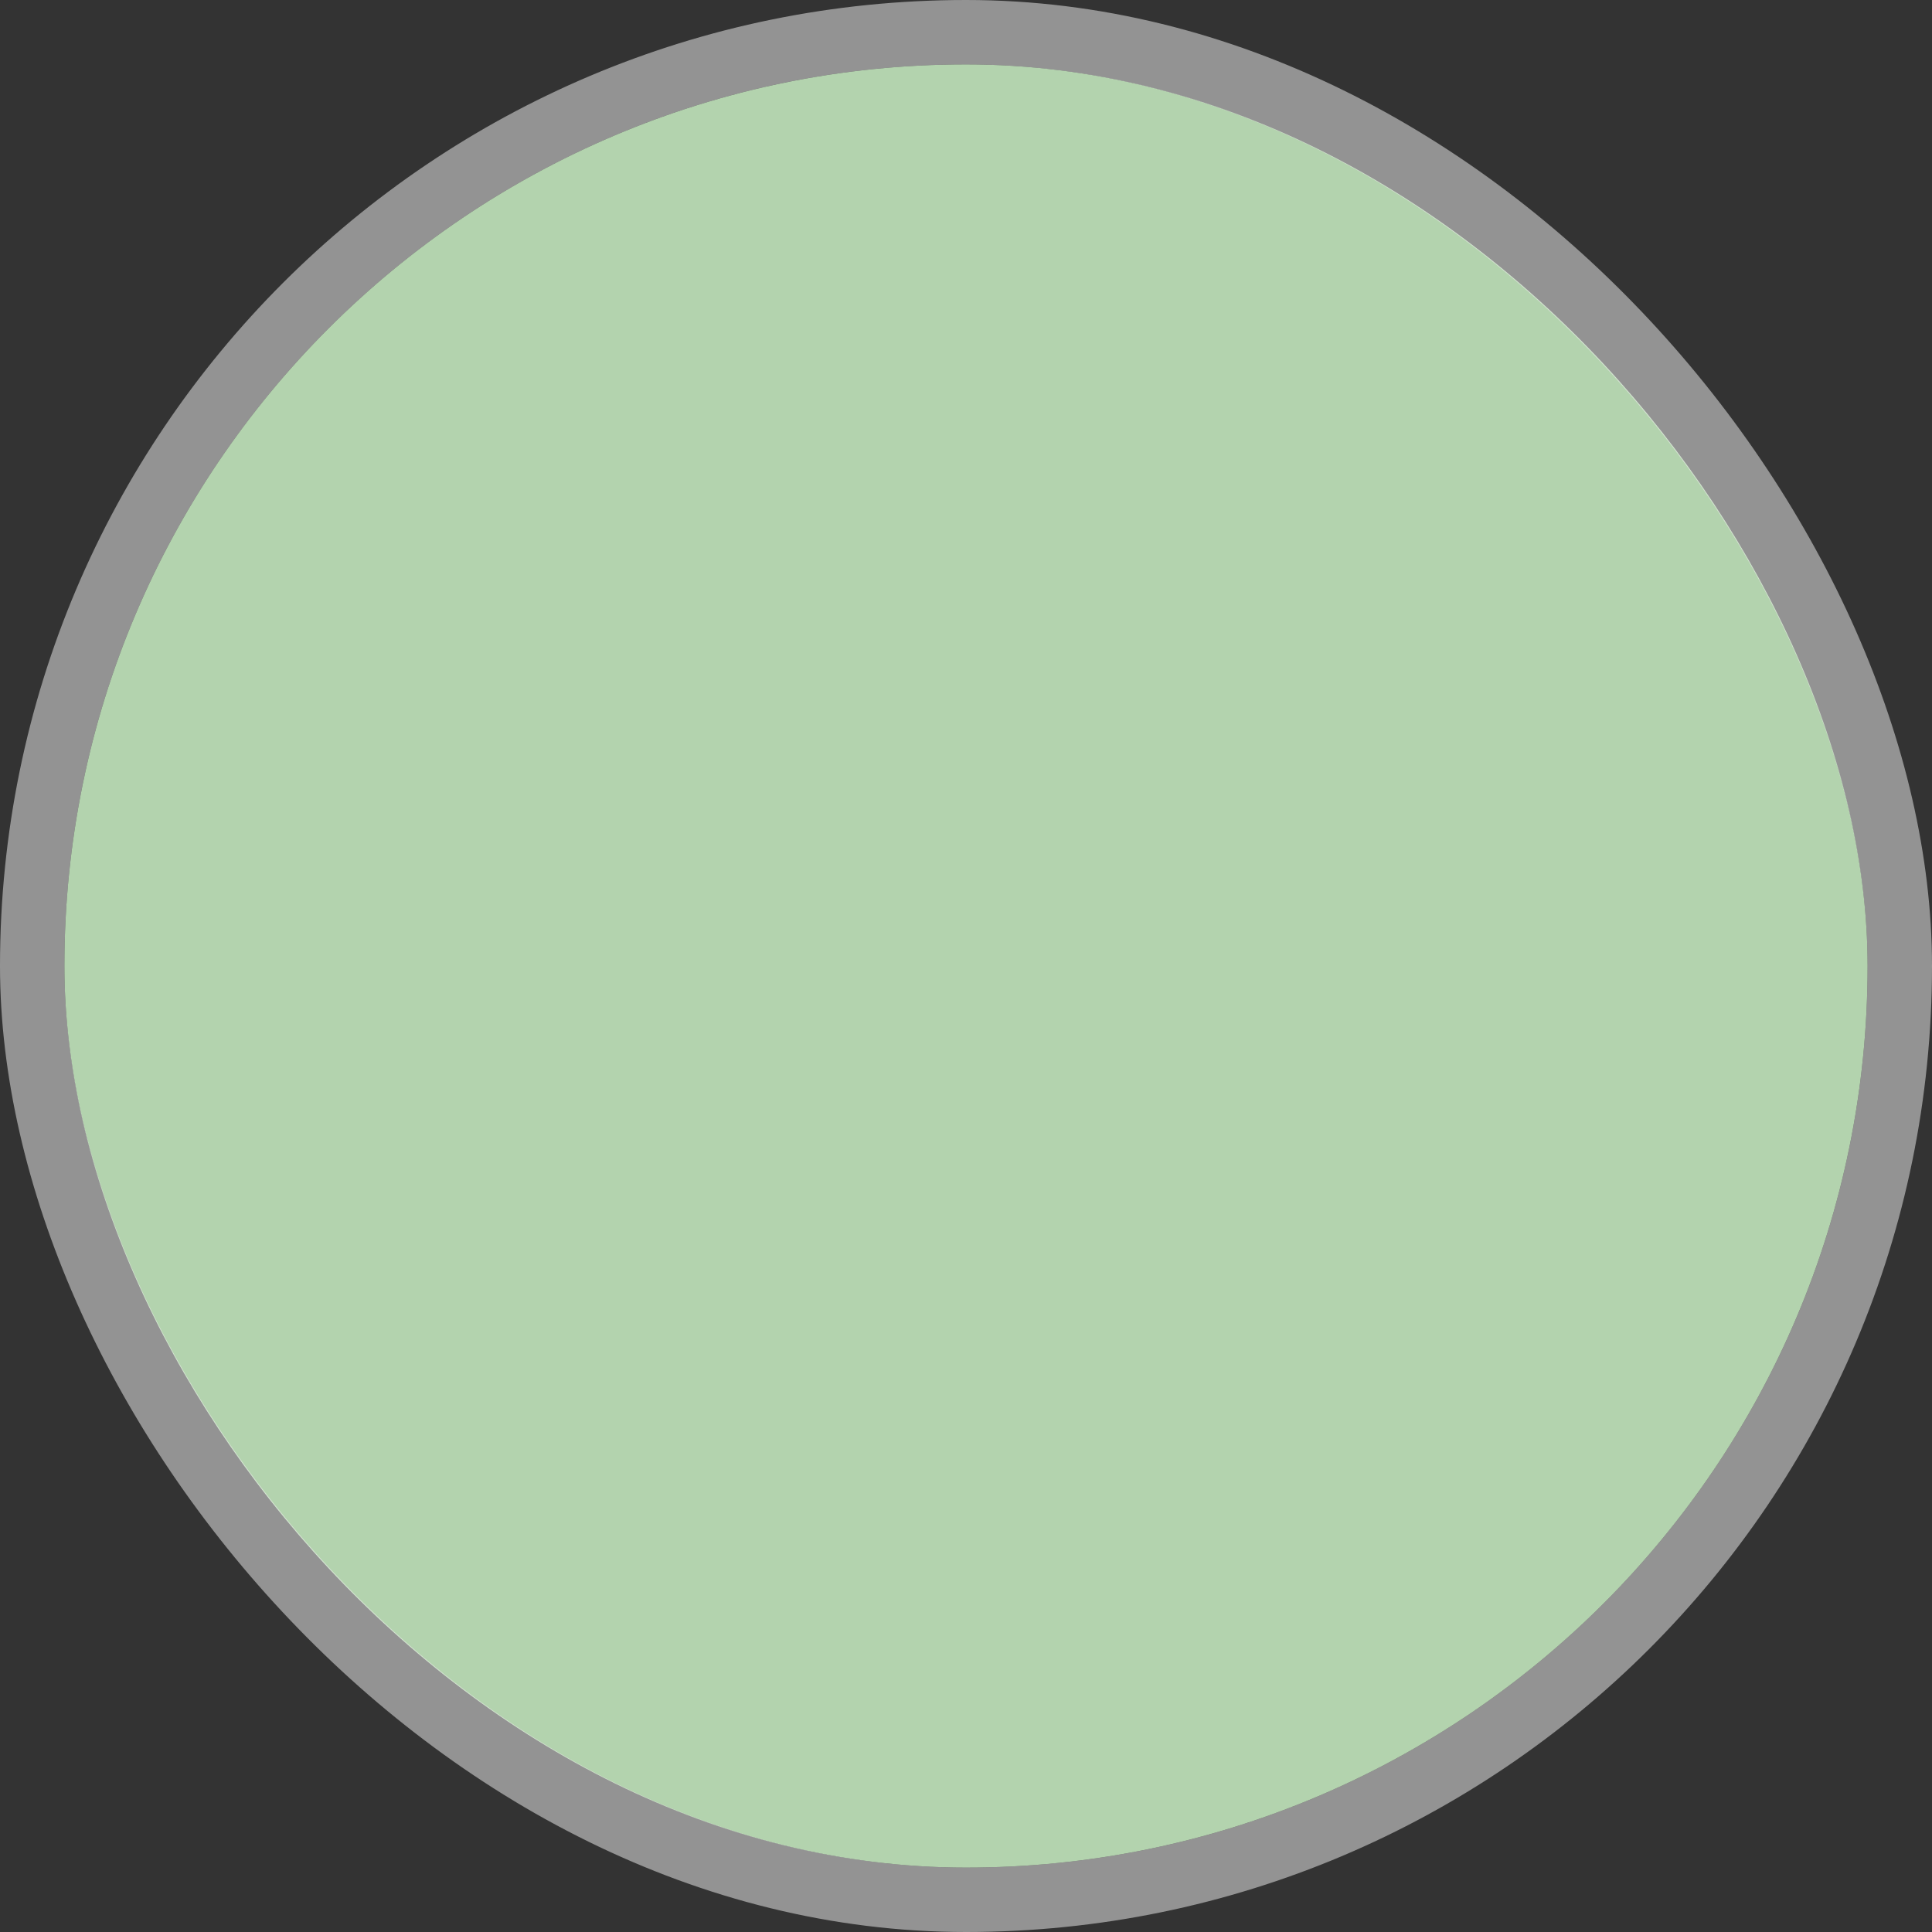 <svg width="30" height="30" viewBox="0 0 30 30" fill="none" xmlns="http://www.w3.org/2000/svg">
<rect x="0" y="0" width="30" height="30" fill="#333333" stroke="none"/>
<rect x="1" y="1" width="28" height="28" rx="14" fill="#B3D3AE"/>
<rect x="0.5" y="0.5" width="29" height="29" rx="14.5" stroke="#F5F5F5" stroke-opacity="0.5"/>
</svg>
